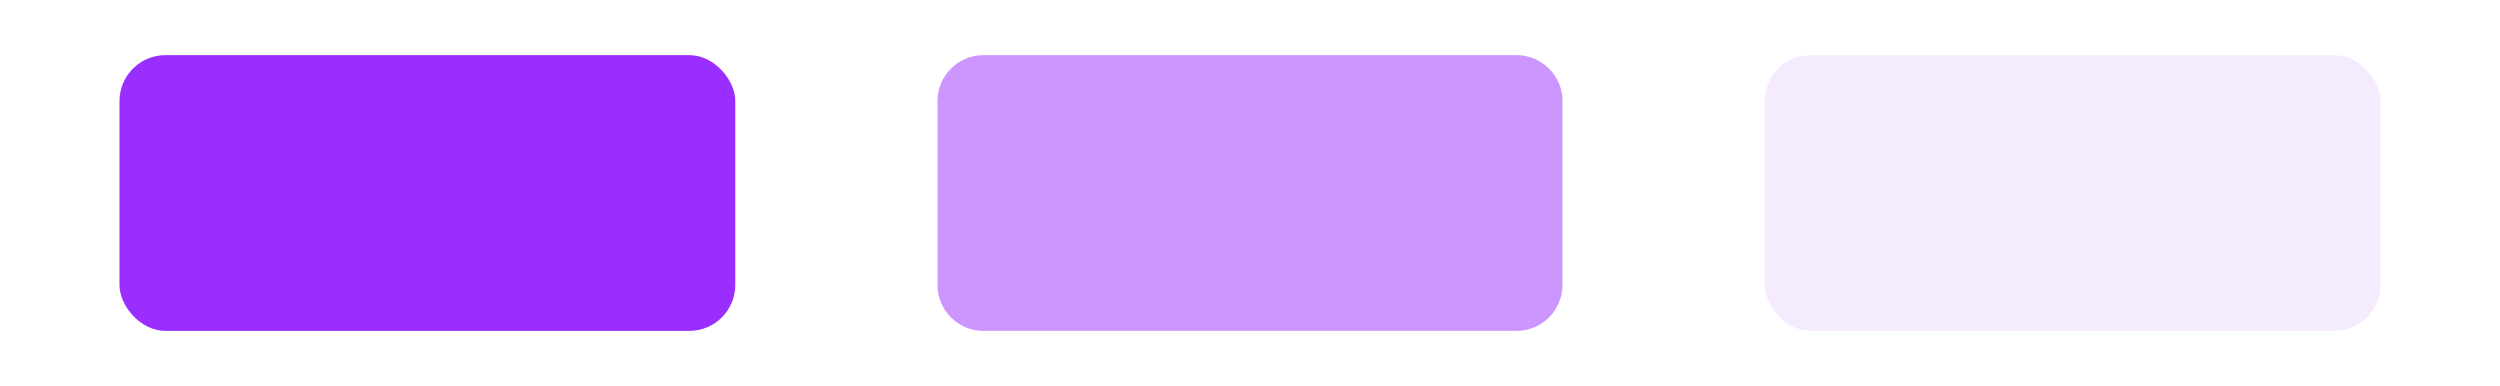 <svg width="272" height="42" viewBox="0 0 272 42" fill="none" xmlns="http://www.w3.org/2000/svg">
<rect width="272" height="42" fill="white"/>
<rect x="13" y="6" width="67" height="30" rx="5" fill="#9A2EFE"/>
<path d="M102 11C102 8.239 104.239 6 107 6H165C167.761 6 170 8.239 170 11V31C170 33.761 167.761 36 165 36H107C104.239 36 102 33.761 102 31V11Z" fill="#CC96FE"/>
<rect x="192" y="6" width="67" height="30" rx="5" fill="#F5EBFF"/>
</svg>
